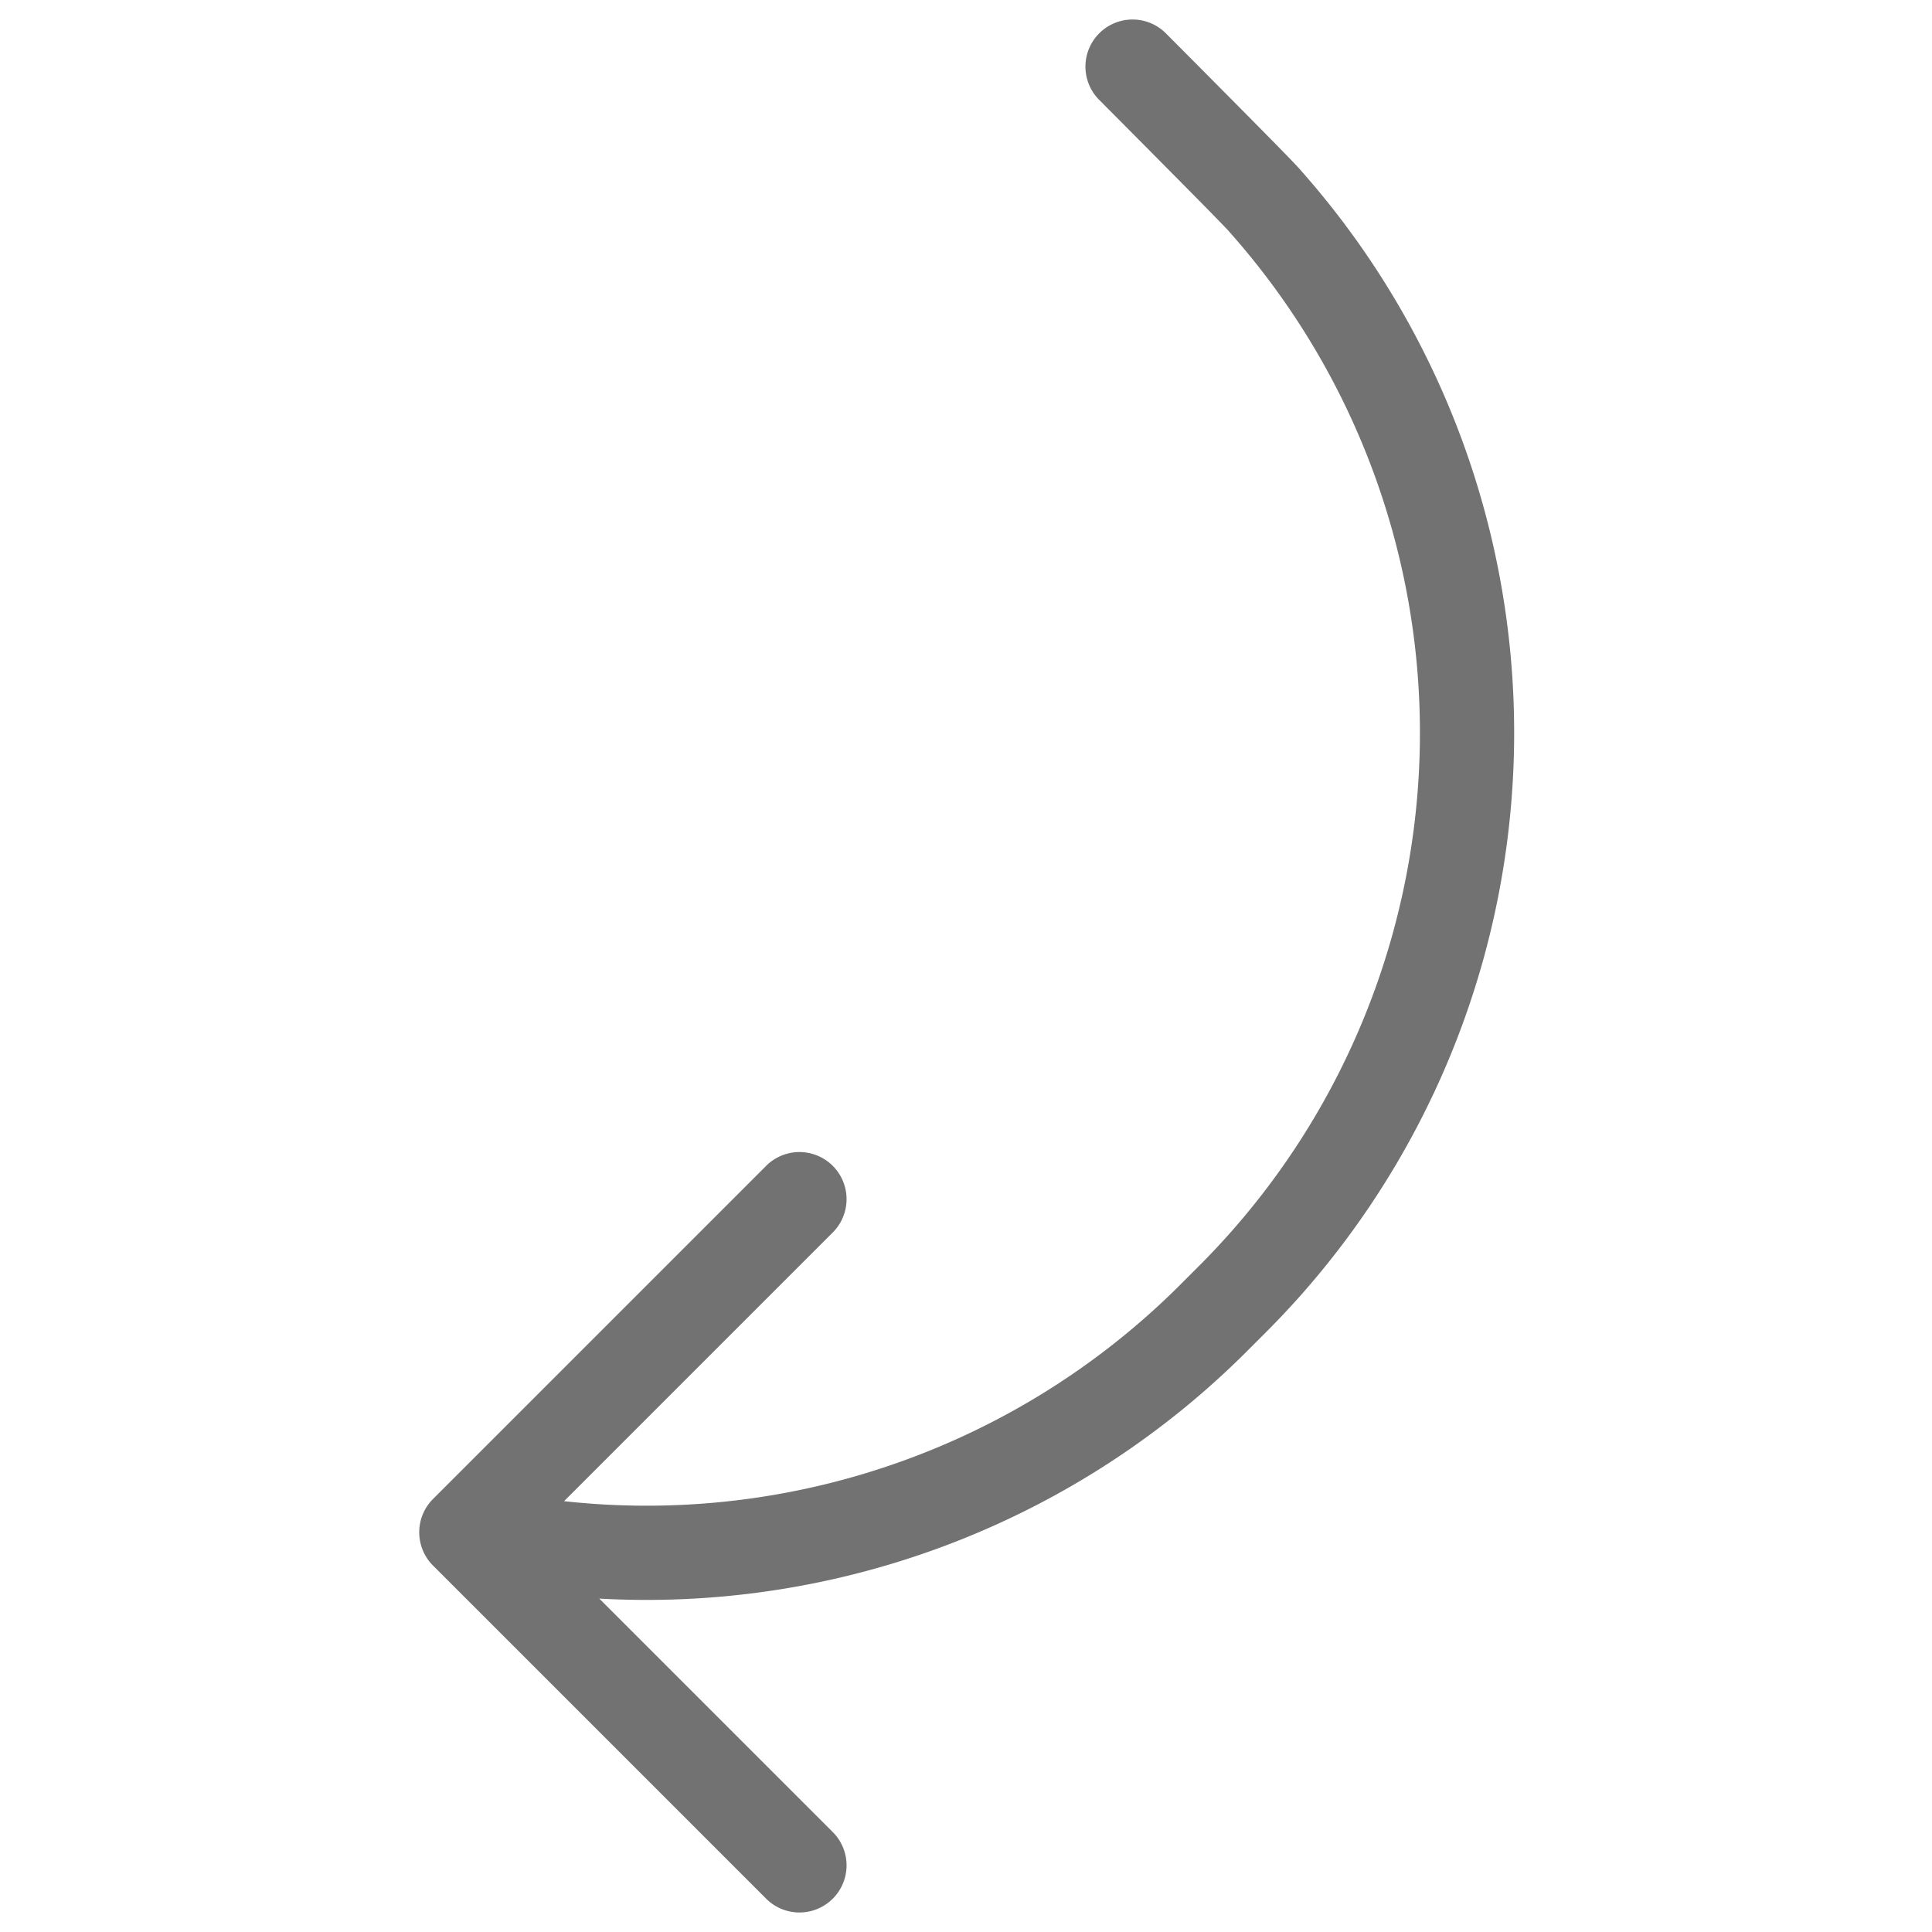 <svg xmlns="http://www.w3.org/2000/svg" width="160.399" height="160.399" viewBox="0 0 160.399 160.399">
  <path id="redo" d="M128.152,9.911a3.911,3.911,0,1,1,7.822,0v39.11a3.911,3.911,0,0,1-3.911,3.911H92.953a3.911,3.911,0,1,1,0-7.822h35.2ZM10.822,95.962A3.911,3.911,0,0,1,3,95.944c.023-9.666.056-14.714.107-15.642A70.4,70.4,0,0,1,73.4,13.822h2.214A70.481,70.481,0,0,1,135.38,46.948a3.911,3.911,0,0,1-6.633,4.146,62.658,62.658,0,0,0-53.135-29.45H73.4A62.579,62.579,0,0,0,10.918,80.731C10.879,81.438,10.844,86.68,10.822,95.962Z" transform="translate(166.763 68.493) rotate(135)" fill="#727272"/>
</svg>
